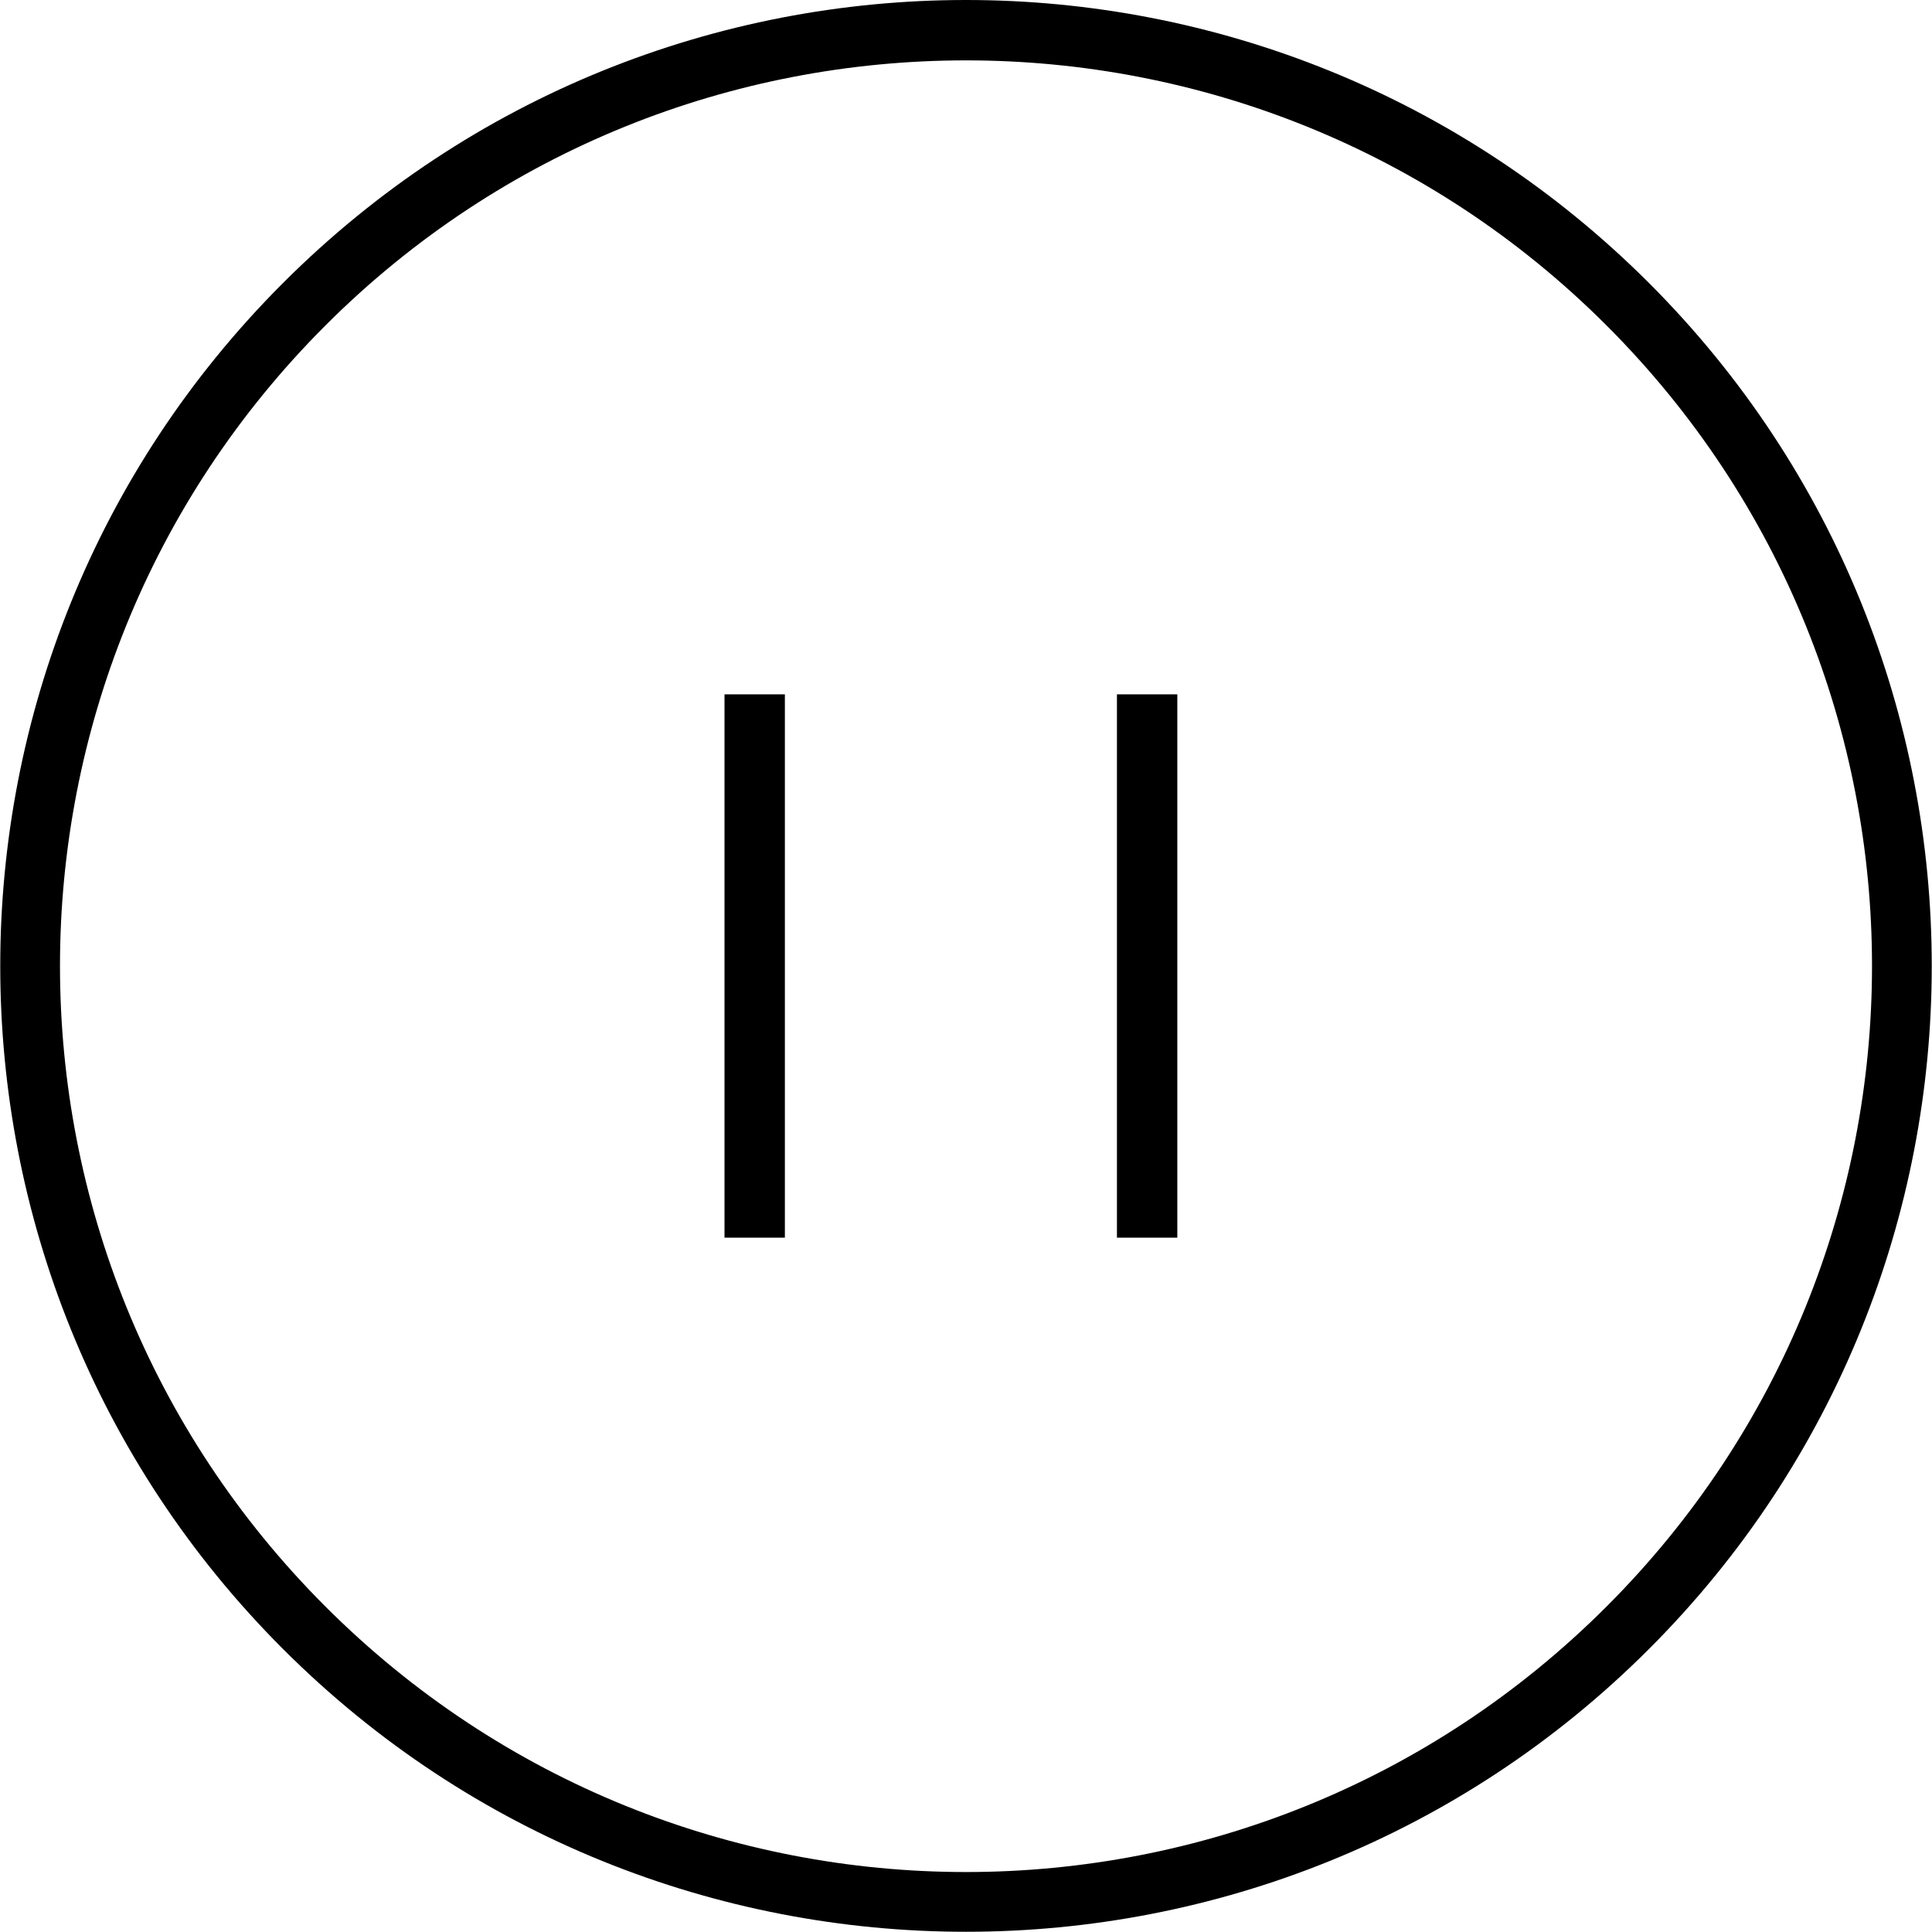 <?xml version="1.0" encoding="UTF-8" standalone="no"?>
<!-- Created with Inkscape (http://www.inkscape.org/) -->

<svg
   xmlns:dc="http://purl.org/dc/elements/1.1/"
   xmlns:cc="http://creativecommons.org/ns#"
   xmlns:rdf="http://www.w3.org/1999/02/22-rdf-syntax-ns#"
   xmlns:svg="http://www.w3.org/2000/svg"
   xmlns="http://www.w3.org/2000/svg"
   version="1.1"
   width="64"
   height="64"
   viewBox="0 0 64 64"
   id="Layer_1"
   xml:space="preserve"><defs
     id="defs13" /><path
     d="M 32,0 C 23.809,2.7674251e-6 15.619,3.13 9.375,9.375 c -12.489,12.488 -12.489,32.763 0,45.25 12.487,12.49 32.762,12.49 45.25,0 12.489,-12.488 12.489,-32.763 0,-45.25 C 48.38,3.13 40.191,-2.7674251e-6 32,0 z m 0,2 c 7.675,2.8e-6 15.356,2.918 21.219,8.781 11.725,11.723 11.725,30.714 0,42.438 -11.724,11.726 -30.715,11.726 -42.438,0 -11.725,-11.723 -11.725,-30.714 0,-42.438 C 16.643,4.918 24.325,2 32,2 z m -8,21 0,18 2,0 0,-18 -2,0 z m 13,0 0,18 2,0 0,-18 -2,0 z"
     id="line5"
     style="font-size:medium;font-style:normal;font-variant:normal;font-weight:normal;font-stretch:normal;text-indent:0;text-align:start;text-decoration:none;line-height:normal;letter-spacing:normal;word-spacing:normal;text-transform:none;direction:ltr;block-progression:tb;writing-mode:lr-tb;text-anchor:start;baseline-shift:baseline;color:#000000;fill:#000000;fill-opacity:1;stroke:none;stroke-width:2;marker:none;visibility:visible;display:inline;overflow:visible;enable-background:accumulate;font-family:Sans;-inkscape-font-specification:Sans" /></svg>